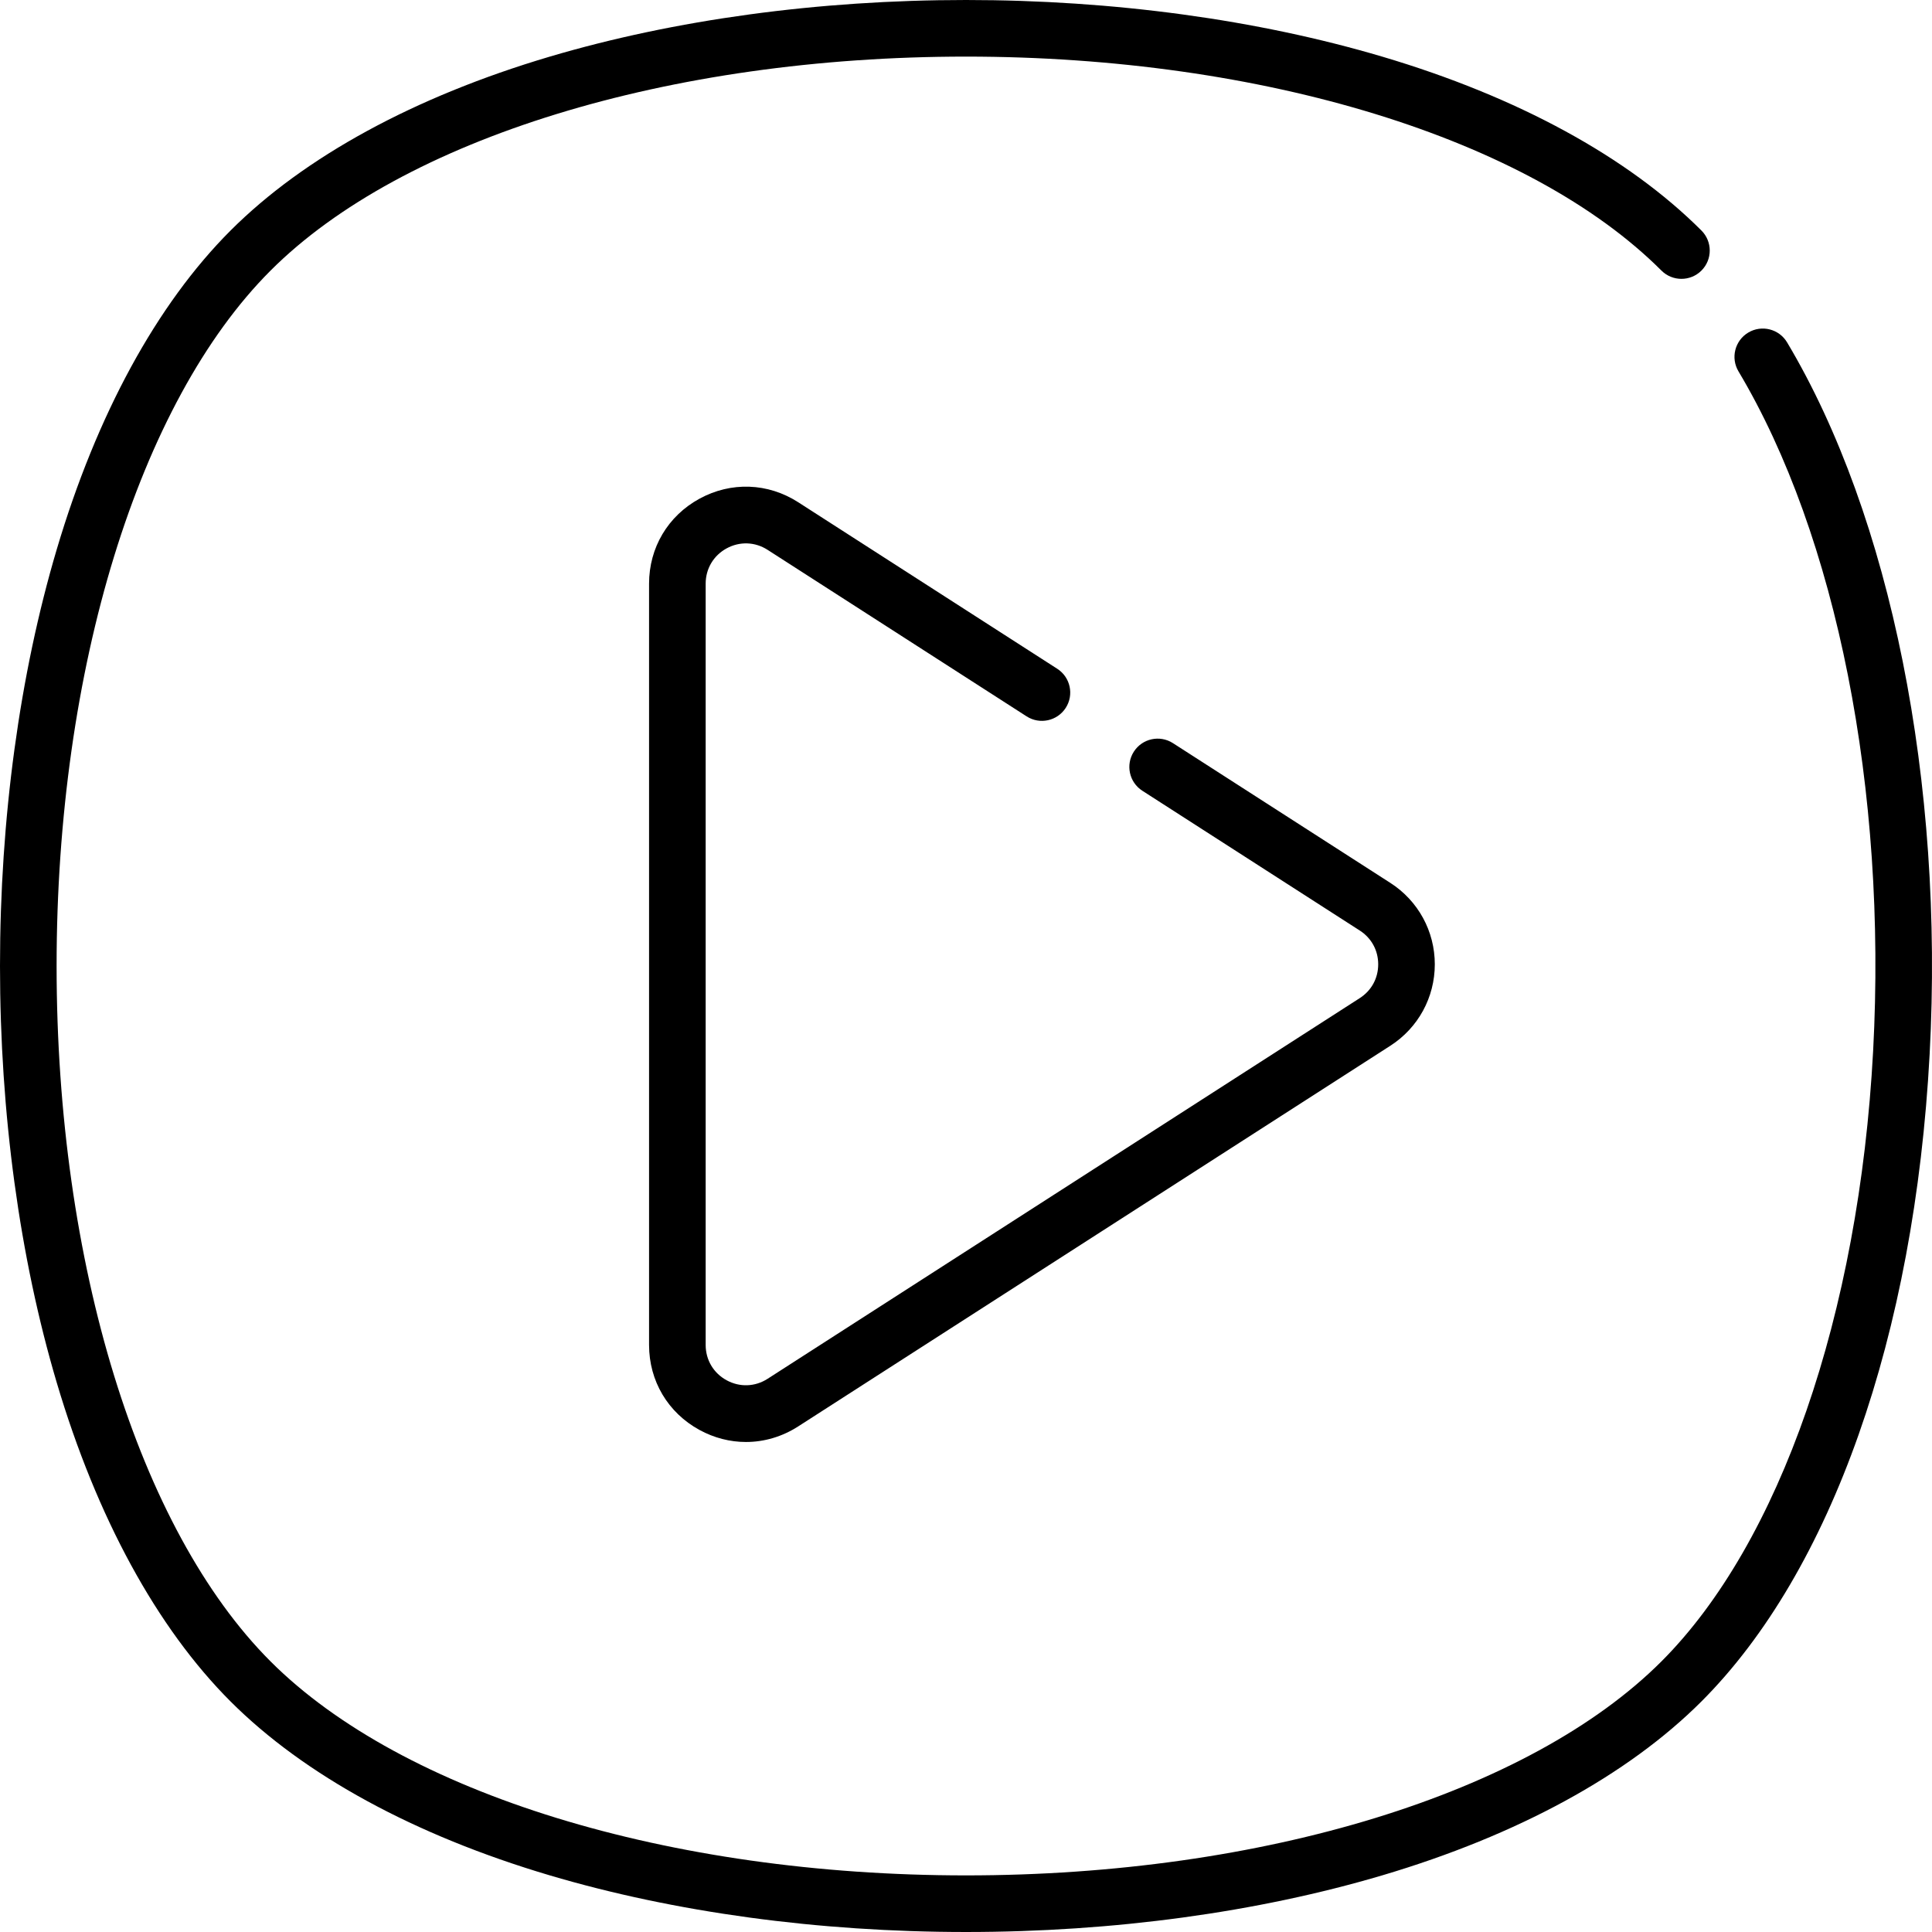 <svg id="Capa_1" enable-background="new 0 0 512.002 512.002" height="512" viewBox="0 0 512.002 512.002" width="512" xmlns="http://www.w3.org/2000/svg"><g><path d="m256 512.001c-39.061 0-77.234-5.199-110.395-15.035-35.758-10.606-64.98-26.535-84.509-46.063-19.527-19.528-35.456-48.751-46.063-84.508-9.835-33.159-15.033-71.333-15.033-110.394s5.198-77.234 15.034-110.395c10.606-35.758 26.535-64.98 46.063-84.509 19.528-19.527 48.751-35.456 84.509-46.063 33.16-9.835 71.333-15.033 110.394-15.033s77.234 5.198 110.395 15.034c35.758 10.606 64.98 26.535 84.509 46.063 2.929 2.93 2.929 7.678 0 10.607-2.931 2.929-7.679 2.927-10.607 0-34.978-34.976-105.596-56.704-184.297-56.704s-149.319 21.728-184.296 56.704-56.704 105.595-56.704 184.296 21.728 149.319 56.704 184.295c34.977 34.978 105.595 56.705 184.296 56.705s149.319-21.728 184.296-56.705c31.392-31.391 52.365-91.862 56.104-161.76 3.698-69.137-9.642-136.472-35.683-180.121-2.123-3.558-.959-8.161 2.598-10.283 3.555-2.123 8.161-.96 10.283 2.598 27.508 46.106 41.631 116.614 37.78 188.607-3.989 74.59-26.031 137.123-60.475 171.566-19.528 19.527-48.751 35.456-84.509 46.063-33.16 9.836-71.333 15.035-110.394 15.035zm-58.311-129.858c-4.201 0-8.415-1.061-12.321-3.193-8.365-4.567-13.359-12.983-13.359-22.515v-201.757c0-9.531 4.994-17.947 13.359-22.515 8.364-4.567 18.146-4.22 26.165.937l68.646 44.13c3.484 2.239 4.493 6.88 2.253 10.364s-6.881 4.491-10.364 2.253l-68.646-44.13c-3.329-2.14-7.391-2.284-10.865-.389-3.474 1.896-5.548 5.392-5.548 9.35v201.757c0 3.958 2.074 7.453 5.548 9.35 3.475 1.897 7.536 1.751 10.865-.389l156.925-100.879c3.109-1.999 4.892-5.264 4.893-8.96 0-3.696-1.783-6.962-4.893-8.961l-57.612-37.036c-3.484-2.239-4.493-6.88-2.253-10.364 2.238-3.485 6.879-4.494 10.364-2.253l57.612 37.036c7.377 4.742 11.781 12.809 11.781 21.579-.001 8.769-4.405 16.835-11.781 21.577l-156.925 100.878c-4.273 2.747-9.05 4.13-13.844 4.13z"/></g></svg>